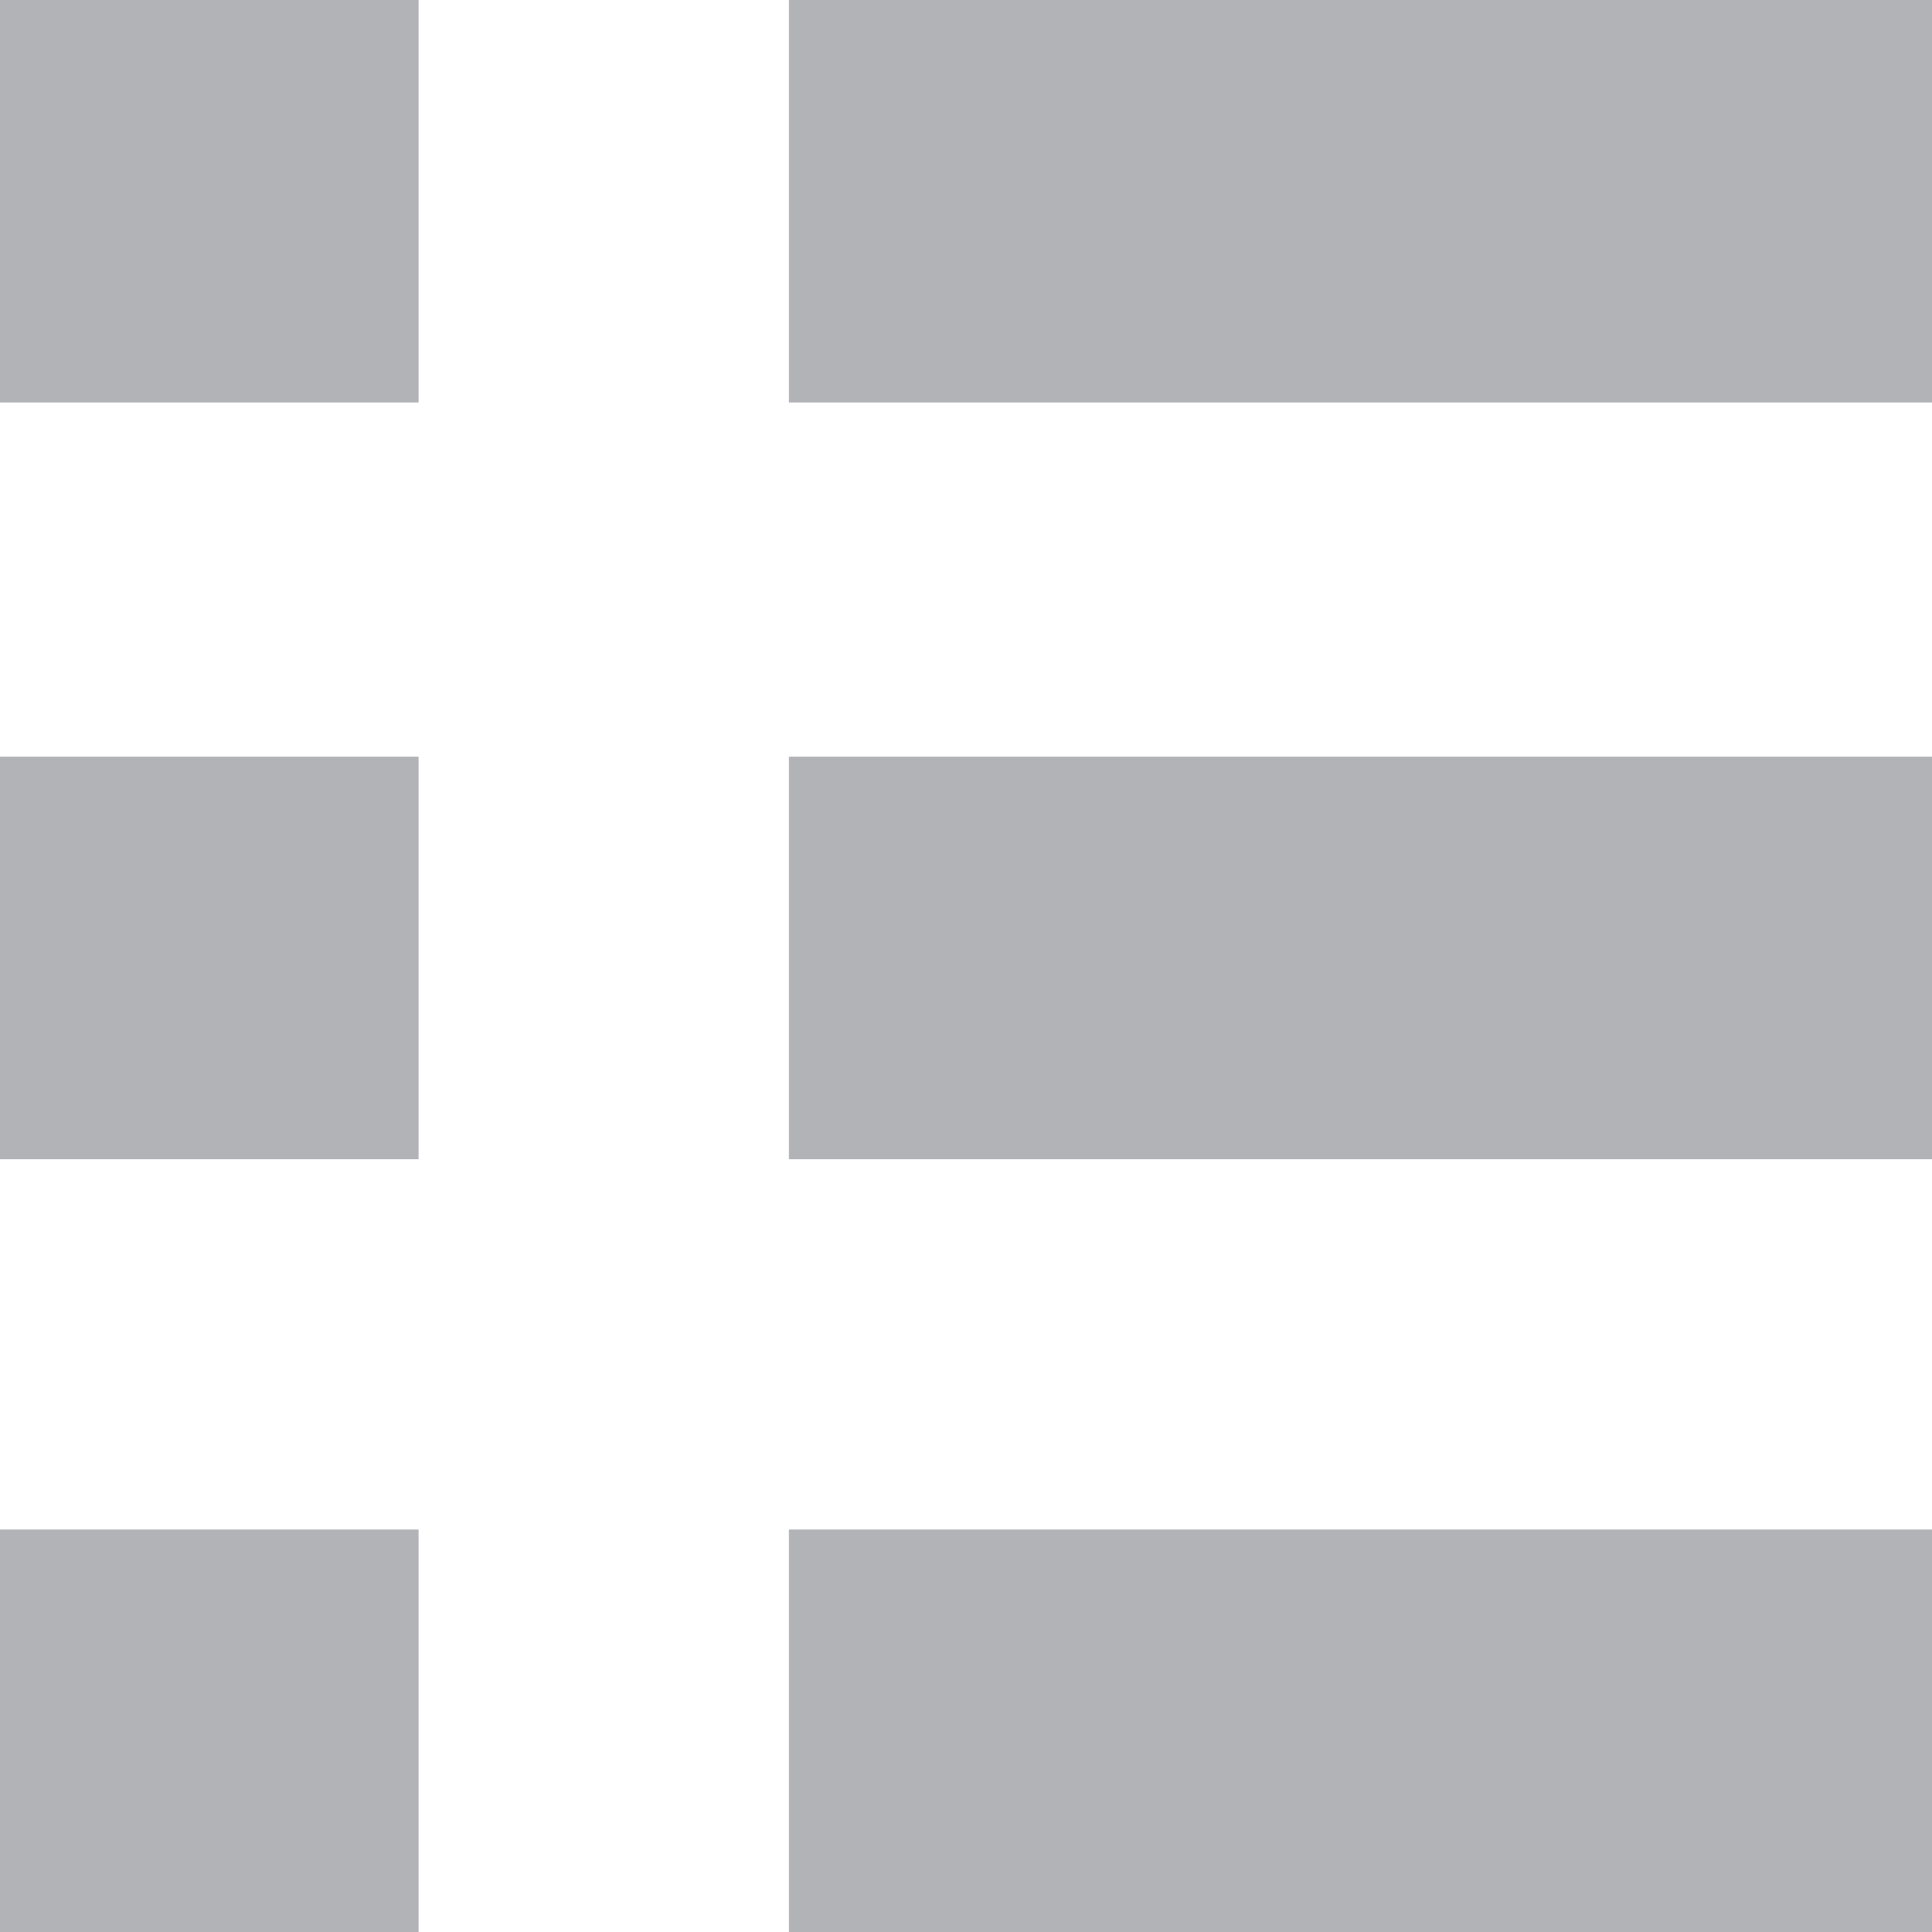 <?xml version="1.0" encoding="utf-8"?>
<!-- Generator: Adobe Illustrator 18.0.0, SVG Export Plug-In . SVG Version: 6.00 Build 0)  -->
<!DOCTYPE svg PUBLIC "-//W3C//DTD SVG 1.1//EN" "http://www.w3.org/Graphics/SVG/1.1/DTD/svg11.dtd">
<svg version="1.1" id="Capa_1" xmlns="http://www.w3.org/2000/svg" xmlns:xlink="http://www.w3.org/1999/xlink" x="0px" y="0px"
	 width="12px" height="12px" viewBox="17.5 20.7 12 12" enable-background="new 17.5 20.7 12 12" xml:space="preserve">
<g>
	<g>
		<g>
			<rect x="22.4" y="25.4" fill="#B2B3B6" width="7.1" height="2.5"/>
			<rect x="22.4" y="20.7" fill="#B2B3B6" width="7.1" height="2.5"/>
			<rect x="22.4" y="30.2" fill="#B2B3B6" width="7.1" height="2.5"/>
			<rect x="17.5" y="25.4" fill="#B2B3B6" width="2.6" height="2.5"/>
			<rect x="17.5" y="20.7" fill="#B2B3B6" width="2.6" height="2.5"/>
			<rect x="17.5" y="30.2" fill="#B2B3B6" width="2.6" height="2.5"/>
		</g>
	</g>
</g>
</svg>
